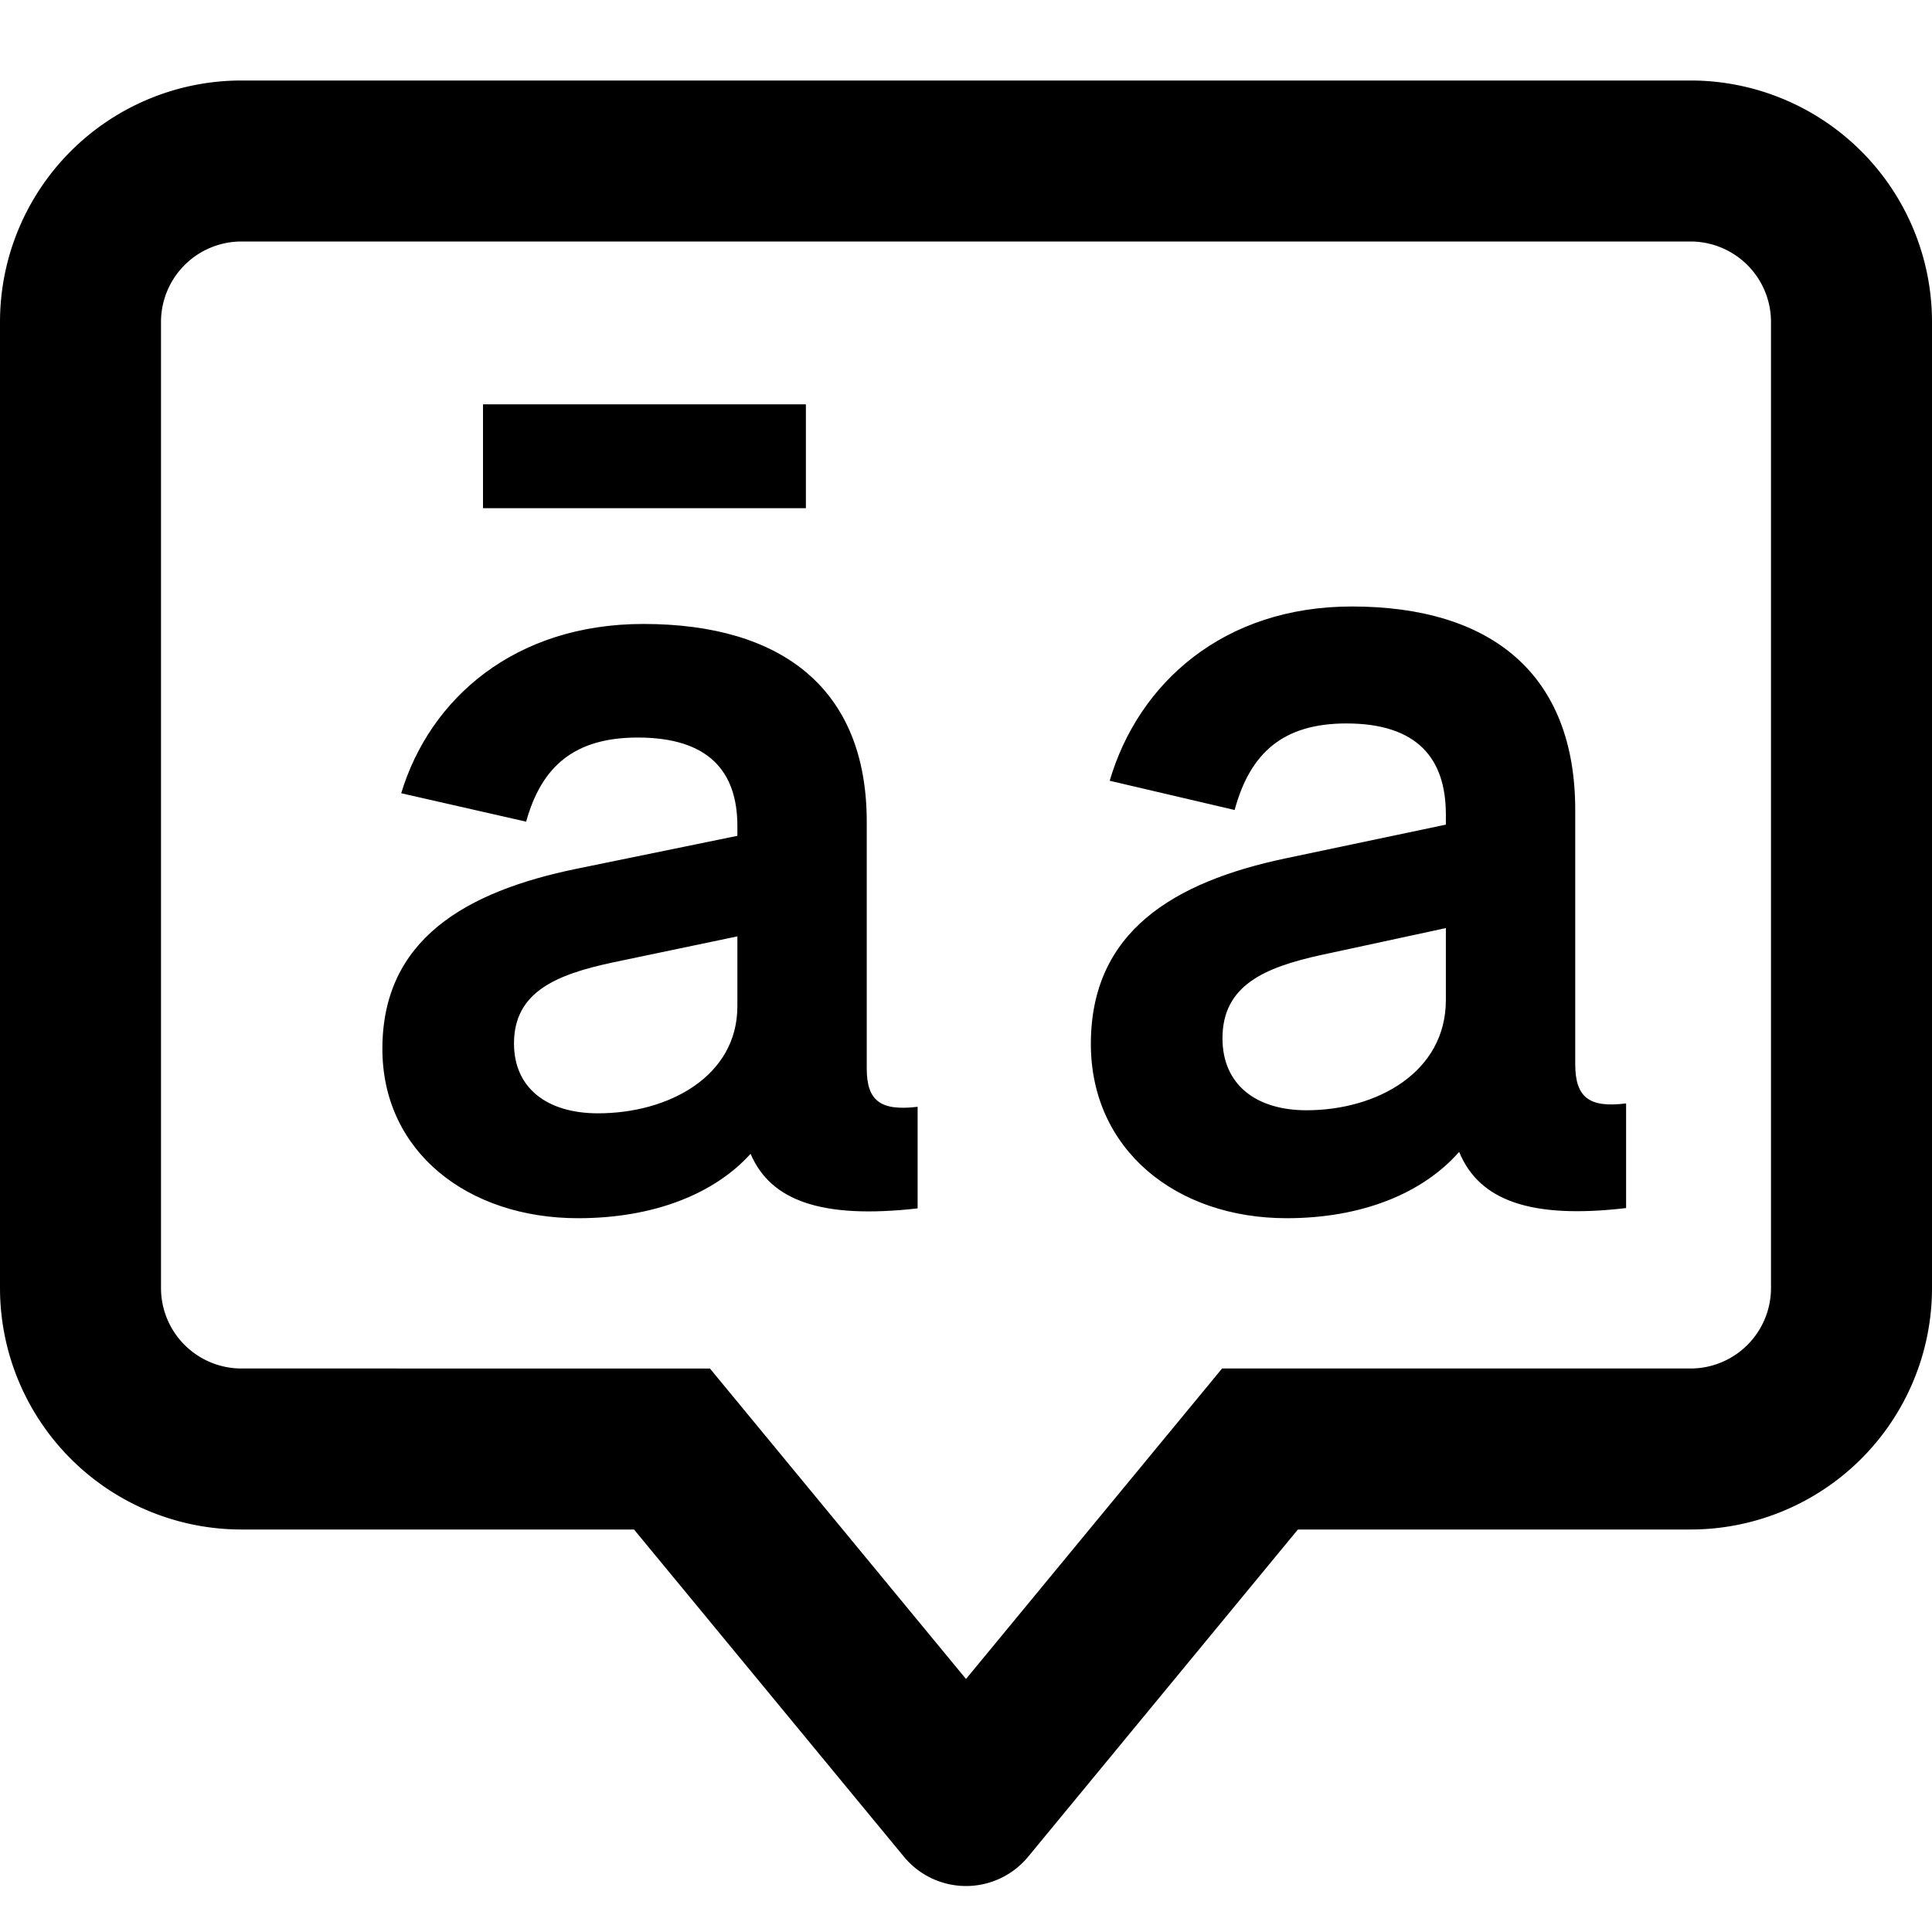 <svg width="24" height="24" fill="none" xmlns="http://www.w3.org/2000/svg"><path fill-rule="evenodd" clip-rule="evenodd" d="M3 1a3 3 0 0 0-3 3v12a3 3 0 0 0 3 3h4.876l3.353 4.065a1 1 0 0 0 1.543 0L16.123 19H21a3 3 0 0 0 3-3V4a3 3 0 0 0-3-3H3Zm5.819 16H3a1 1 0 0 1-1-1V4a1 1 0 0 1 1-1h18a1 1 0 0 1 1 1v12a1 1 0 0 1-1 1h-5.819L12 20.857 8.819 17Z" fill="currentColor"/><path d="M10.011 6.313v-1.29H6v1.29h4.011Zm-2.83 8.82c.935 0 1.69-.299 2.143-.8.248.582.88.813 2.075.678v-1.262c-.454.054-.632-.068-.632-.475v-3.067c0-1.642-1.044-2.456-2.775-2.456-1.594 0-2.651.923-3.008 2.103l1.552.353c.192-.692.604-1.045 1.387-1.045.88 0 1.237.421 1.237 1.1v.121l-1.992.408c-1.388.284-2.418.882-2.418 2.238 0 1.276 1.058 2.104 2.431 2.104ZM9.16 12.5c0 .869-.852 1.33-1.731 1.33-.632 0-1.044-.312-1.044-.868 0-.638.522-.855 1.222-1.005l1.553-.325v.868ZM15.983 15.133c.934 0 1.69-.308 2.143-.824.247.6.879.838 2.074.698v-1.3c-.453.057-.632-.069-.632-.488v-3.157c0-1.69-1.044-2.528-2.775-2.528-1.593 0-2.651.95-3.008 2.165l1.552.363c.193-.712.605-1.075 1.388-1.075.879 0 1.236.433 1.236 1.131v.126l-1.992.419c-1.387.293-2.418.908-2.418 2.305 0 1.313 1.058 2.165 2.432 2.165Zm1.978-2.71c0 .894-.852 1.369-1.731 1.369-.632 0-1.044-.322-1.044-.894 0-.657.522-.88 1.223-1.034l1.552-.335v.894Z" fill="currentColor"/></svg>